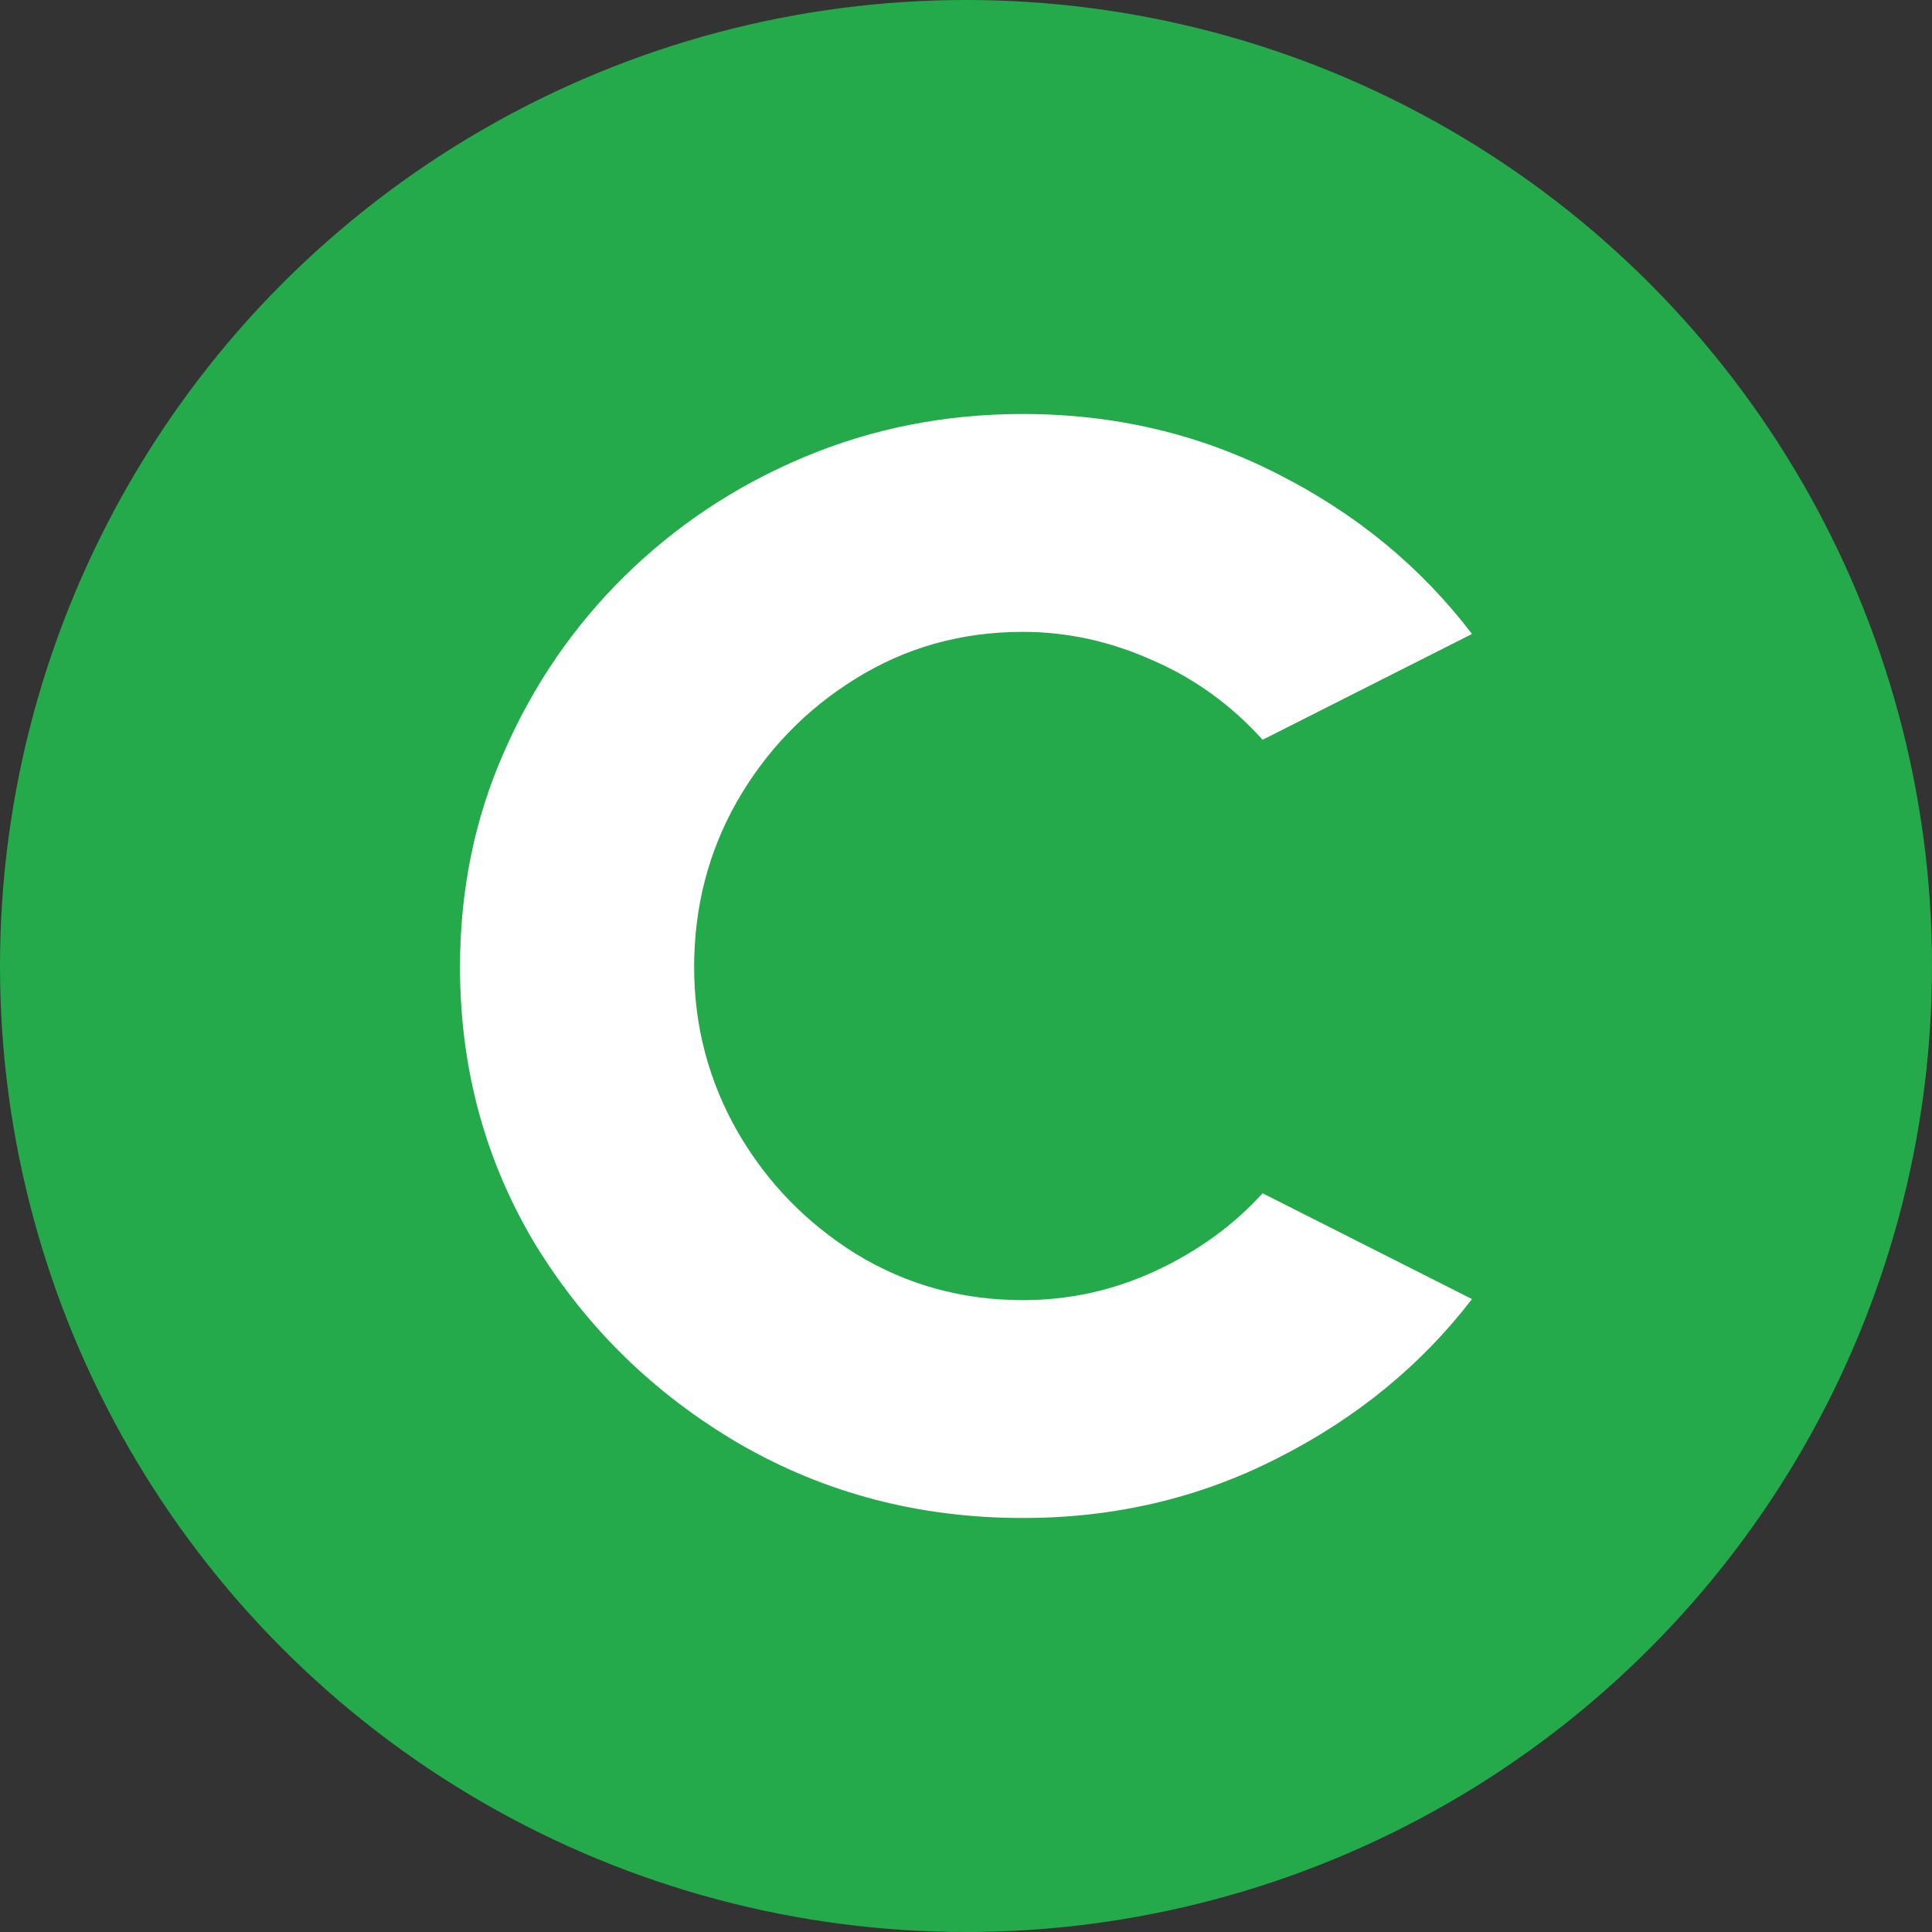 <svg width="60" height="60" viewBox="0 0 60 60" fill="none" xmlns="http://www.w3.org/2000/svg">
<rect x="0" y="0" width="60" height="60" fill="#333333" stroke="none"/>
<circle cx="30" cy="30" r="30" fill="#24AA4A"/>
<path d="M39.212 37.059L45.714 40.344C44.129 42.405 42.113 44.053 39.666 45.289C37.242 46.525 34.609 47.143 31.765 47.143C28.549 47.143 25.613 46.373 22.956 44.834C20.322 43.294 18.213 41.234 16.628 38.653C15.066 36.051 14.286 33.177 14.286 30.033C14.286 27.647 14.74 25.424 15.649 23.364C16.558 21.282 17.805 19.461 19.39 17.899C20.998 16.316 22.862 15.08 24.983 14.191C27.104 13.302 29.365 12.857 31.765 12.857C34.609 12.857 37.242 13.476 39.666 14.712C42.113 15.948 44.129 17.607 45.714 19.689L39.212 22.974C38.233 21.89 37.091 21.066 35.786 20.502C34.481 19.916 33.141 19.623 31.765 19.623C29.854 19.623 28.118 20.111 26.556 21.087C25.018 22.041 23.795 23.31 22.886 24.893C22 26.455 21.557 28.168 21.557 30.033C21.557 31.876 22.012 33.589 22.921 35.172C23.83 36.734 25.053 37.992 26.591 38.946C28.153 39.9 29.878 40.377 31.765 40.377C33.21 40.377 34.586 40.074 35.891 39.466C37.196 38.859 38.303 38.057 39.212 37.059Z" fill="white"/>
</svg>
